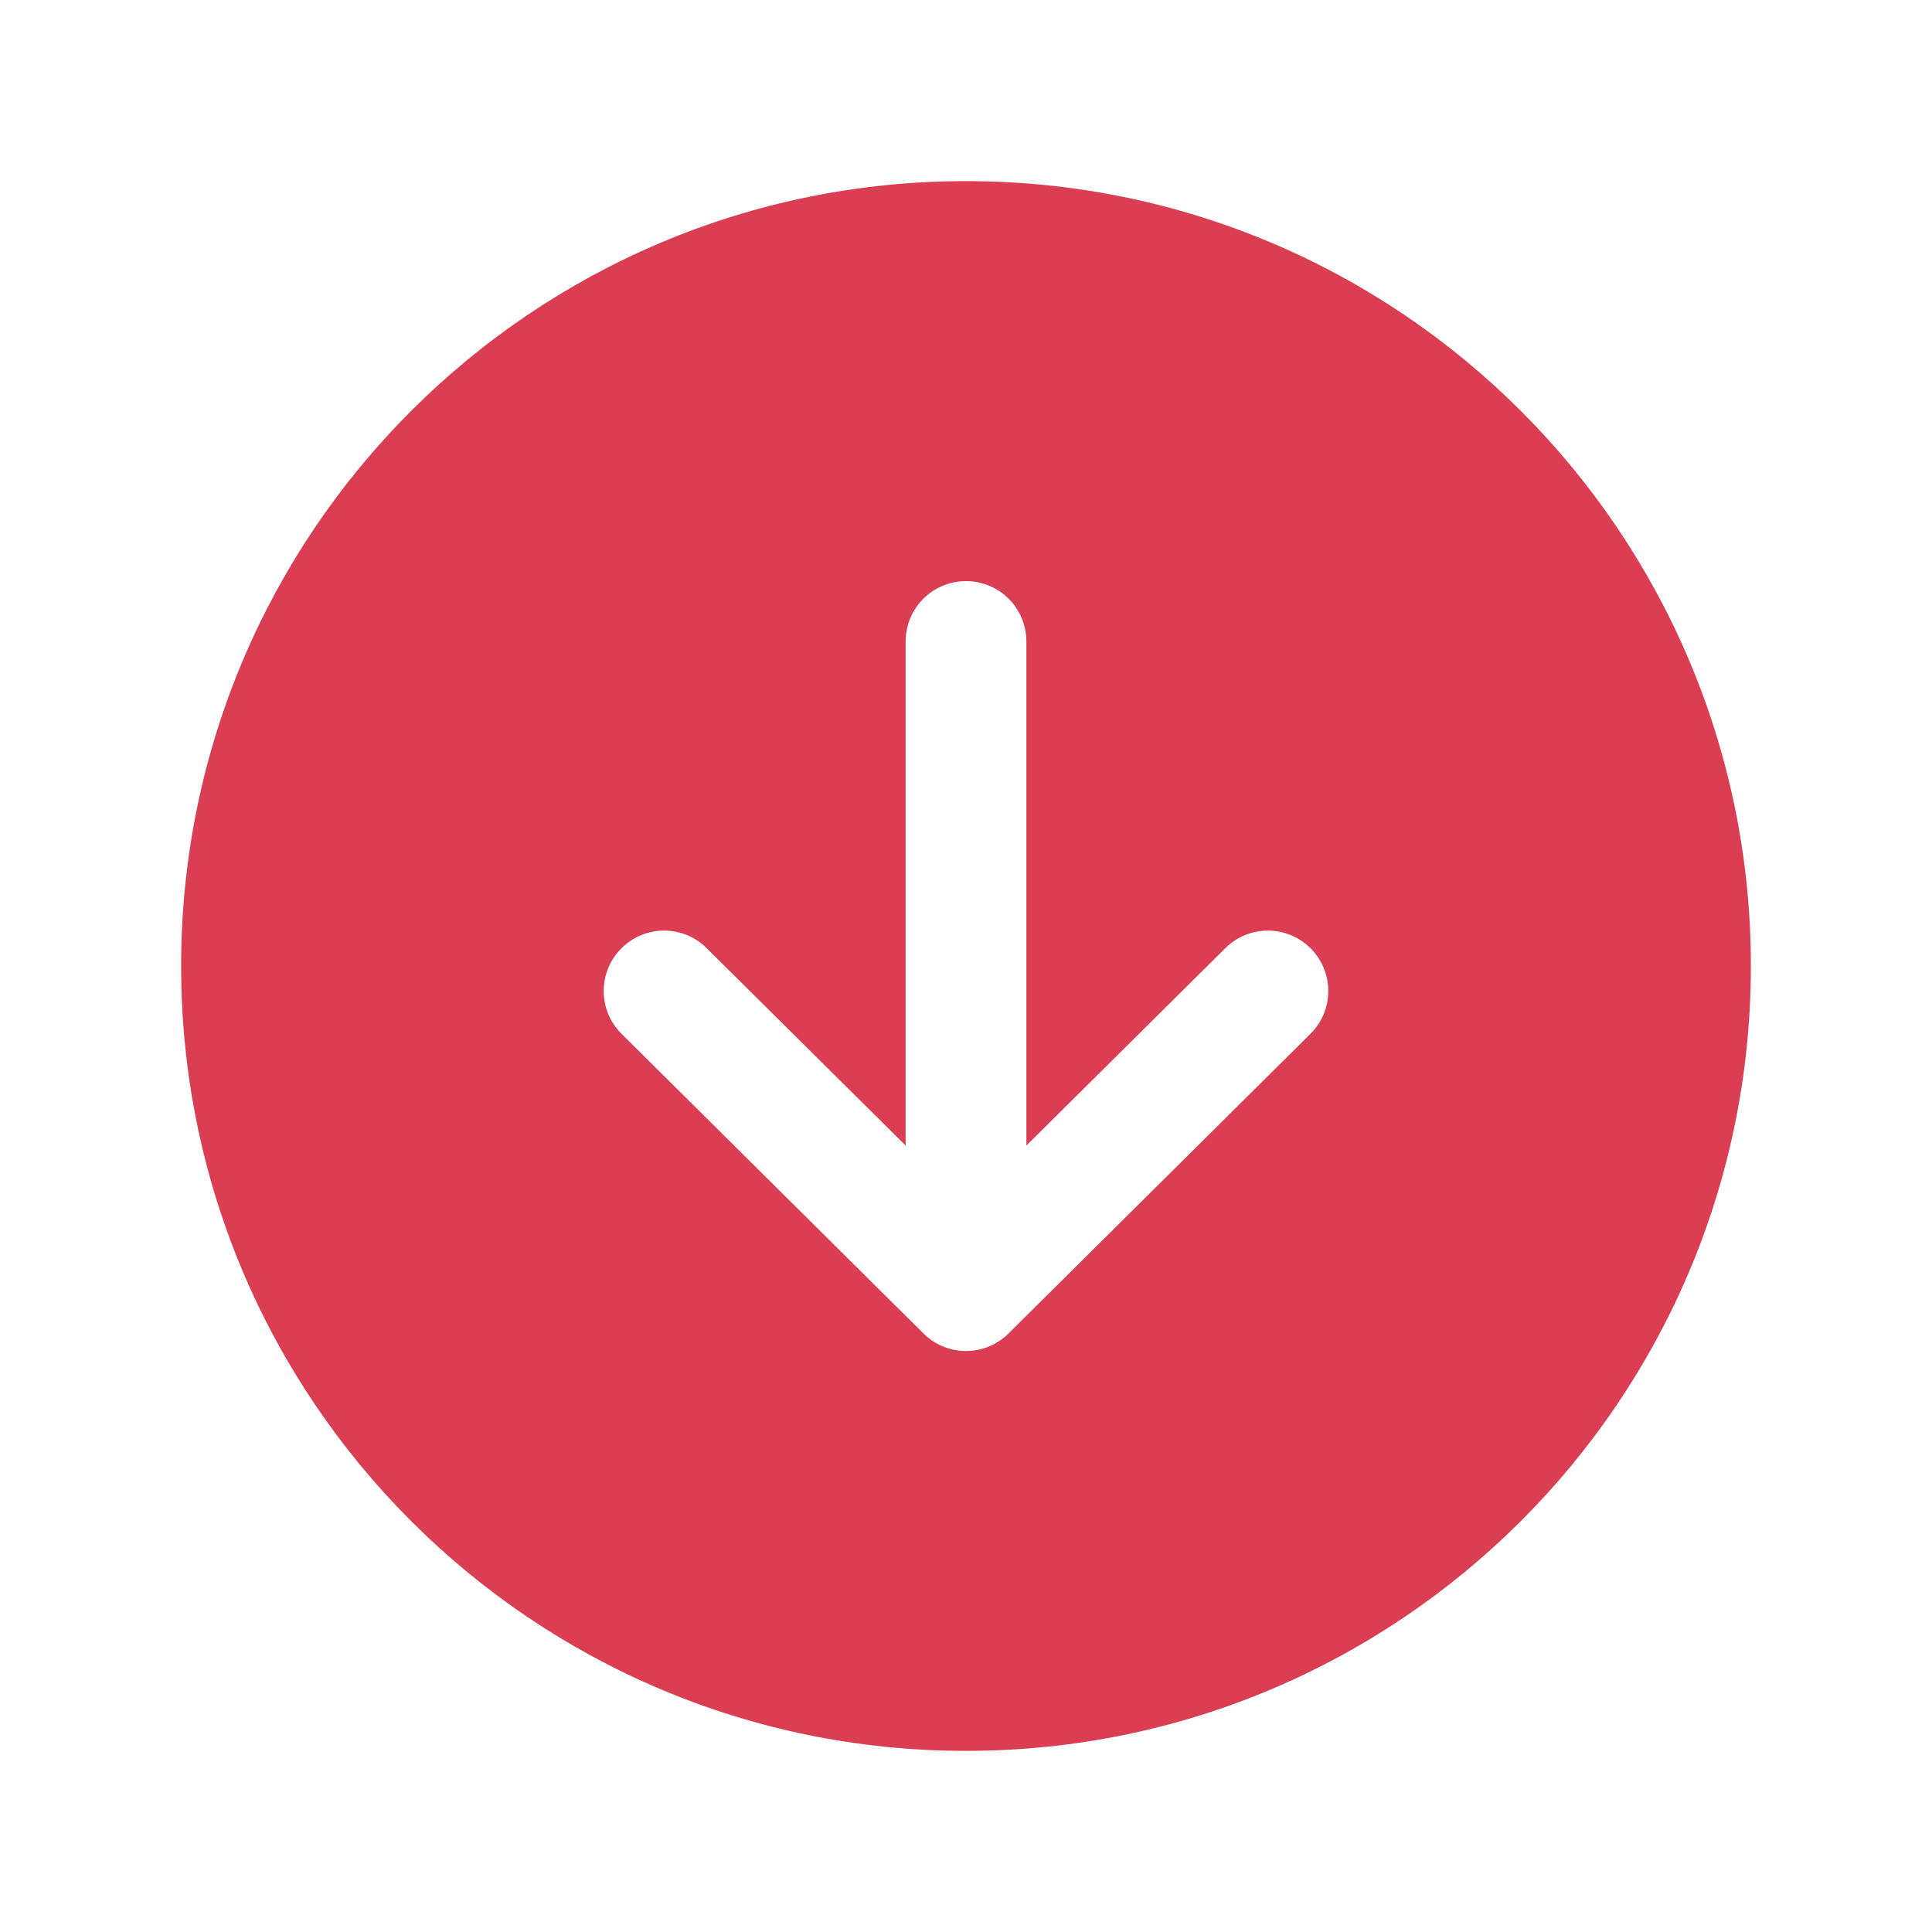 <svg width="28" height="28" viewBox="0 0 28 28" fill="none" xmlns="http://www.w3.org/2000/svg">
<path d="M14 25.375C20.282 25.375 25.375 20.282 25.375 14C25.375 7.718 20.282 2.625 14 2.625C7.718 2.625 2.625 7.718 2.625 14C2.625 20.282 7.718 25.375 14 25.375ZM9.004 13.746C9.085 13.664 9.181 13.599 9.287 13.555C9.393 13.51 9.507 13.487 9.622 13.487C9.736 13.486 9.85 13.509 9.957 13.552C10.063 13.596 10.16 13.66 10.241 13.741L13.125 16.602V9.297C13.125 9.065 13.217 8.842 13.381 8.678C13.545 8.514 13.768 8.422 14 8.422C14.232 8.422 14.455 8.514 14.619 8.678C14.783 8.842 14.875 9.065 14.875 9.297V16.602L17.759 13.741C17.924 13.577 18.147 13.486 18.379 13.487C18.611 13.488 18.833 13.581 18.997 13.746C19.16 13.911 19.252 14.134 19.25 14.366C19.25 14.599 19.156 14.821 18.991 14.984L14.616 19.326C14.452 19.489 14.231 19.58 14 19.58C13.769 19.58 13.548 19.489 13.384 19.326L9.009 14.984C8.927 14.903 8.862 14.807 8.817 14.701C8.773 14.595 8.75 14.481 8.749 14.366C8.749 14.251 8.771 14.137 8.815 14.03C8.858 13.924 8.923 13.827 9.004 13.746Z" fill="#DB3E52"/>
</svg>
